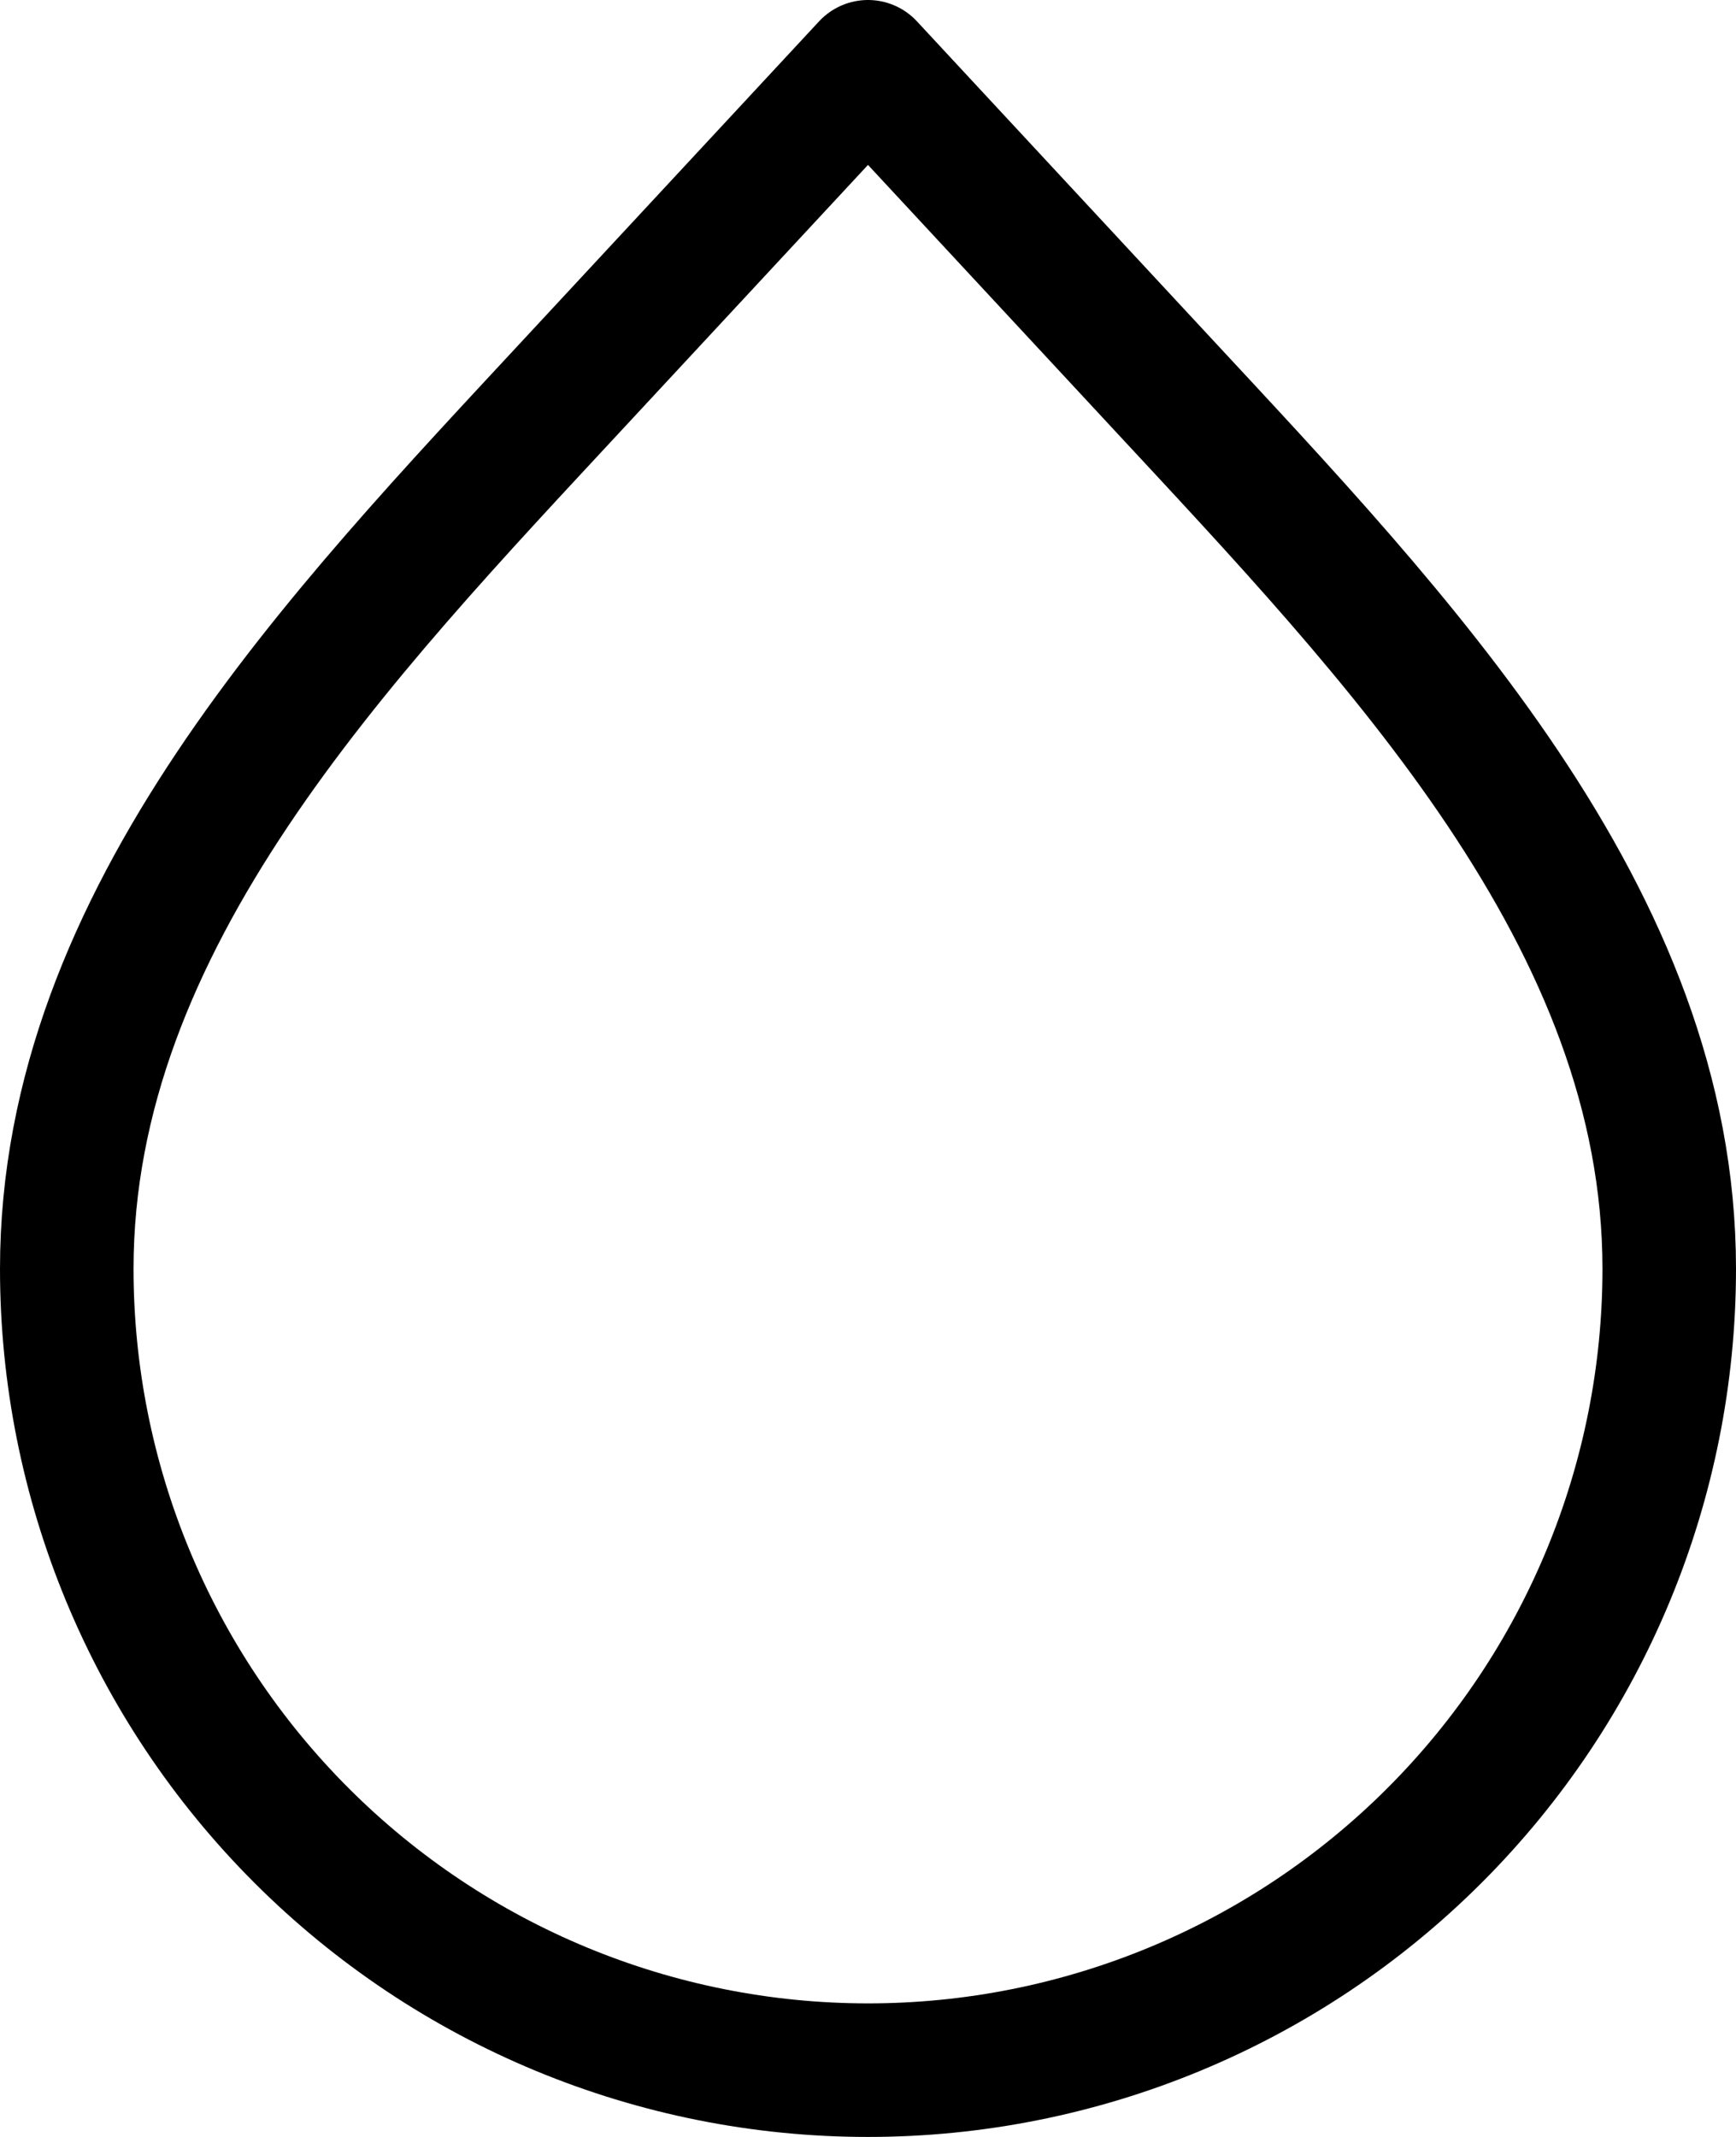 <svg width="26" height="32" viewBox="0 0 26 32" fill="none" xmlns="http://www.w3.org/2000/svg">
<path d="M13 31C9.817 31 6.765 29.736 4.515 27.485C2.264 25.235 1 22.183 1 19C1 13.747 5.065 9.546 8.639 5.695L13 1L17.36 5.695C20.935 9.547 25 13.748 25 19C25 22.183 23.736 25.235 21.485 27.485C19.235 29.736 16.183 31 13 31V31Z" stroke="black" stroke-width="2" stroke-linecap="round" stroke-linejoin="round"/>
</svg>
